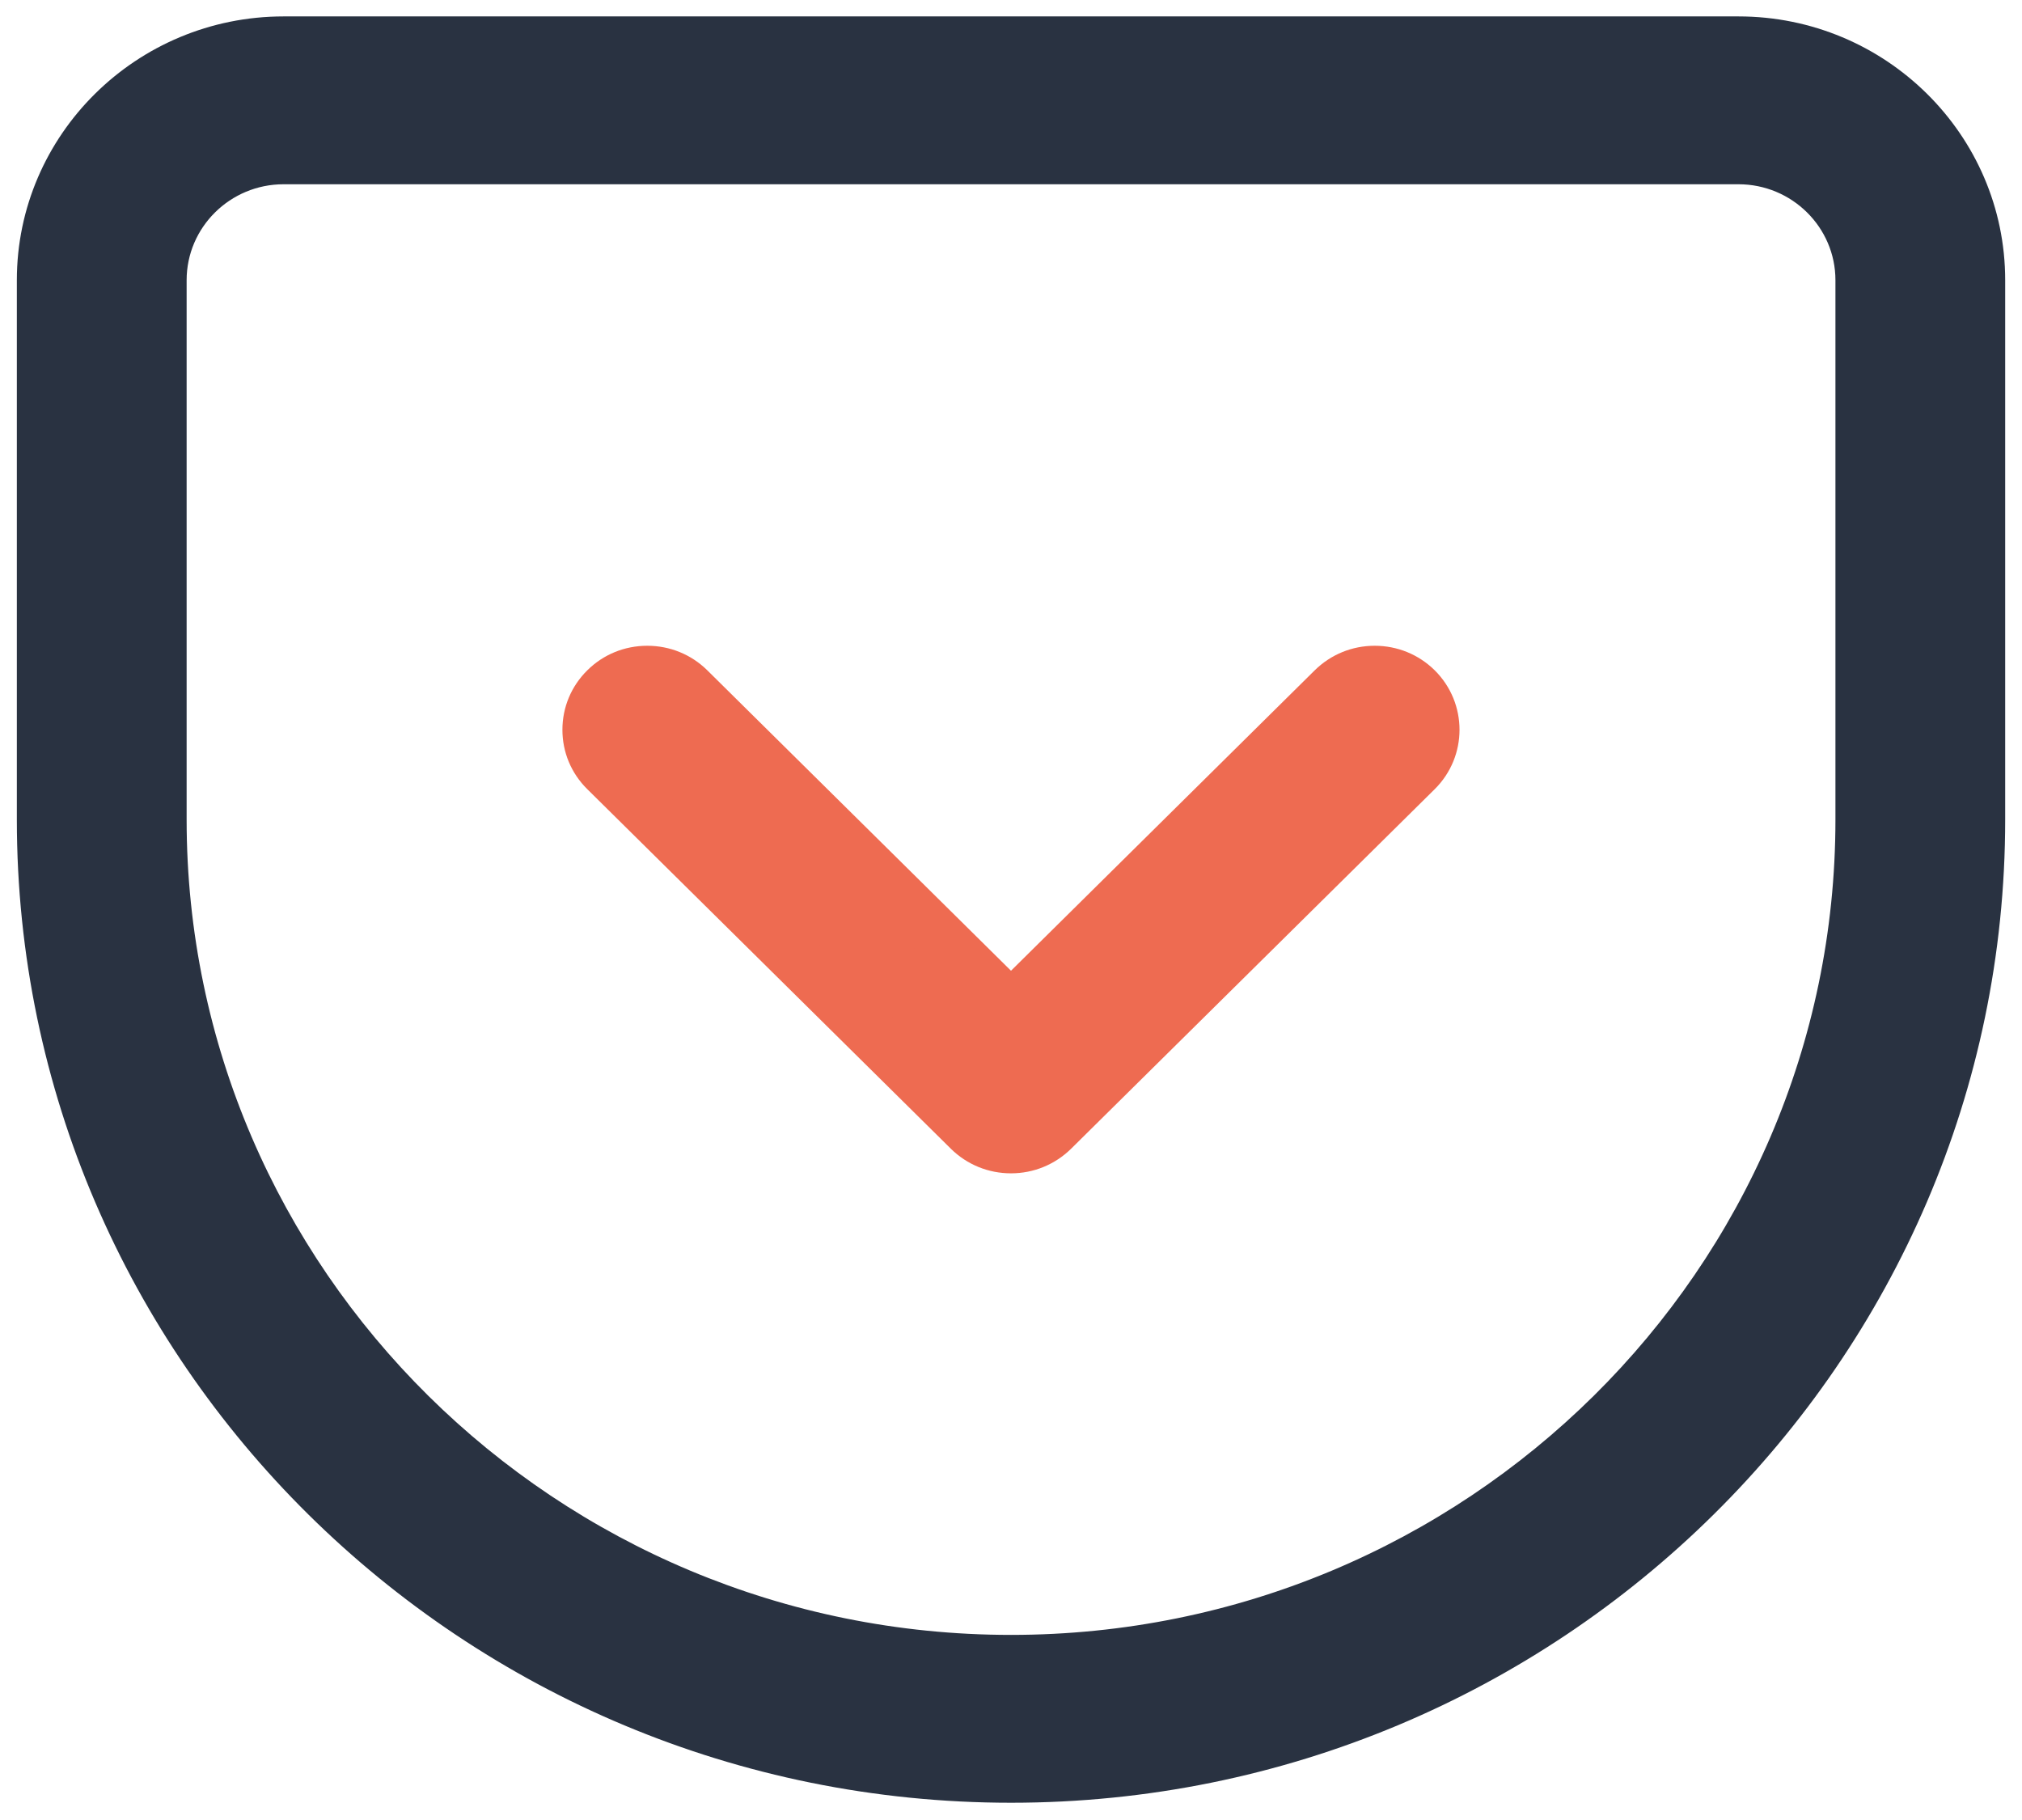 <svg width="60" height="54" viewBox="0 0 60 54" fill="none" xmlns="http://www.w3.org/2000/svg">
<g clip-path="url(#clip0)">
<path d="M30.001 52.717C14.164 52.717 1.281 39.978 1.281 24.32V8.314C1.281 4.424 4.481 1.259 8.415 1.259H51.587C55.52 1.259 58.72 4.424 58.72 8.314V24.32C58.72 39.978 45.837 52.717 30.001 52.717ZM8.415 4.696C6.398 4.696 4.757 6.319 4.757 8.314V24.32C4.757 38.083 16.082 49.28 30.001 49.28C43.92 49.28 55.245 38.083 55.245 24.32V8.314C55.245 6.319 53.604 4.696 51.587 4.696H8.415Z" fill="#293241"/>
<path d="M30.001 51.945C45.405 51.945 57.94 39.551 57.94 24.32V8.313C57.94 4.848 55.09 2.031 51.587 2.031H8.415C4.912 2.031 2.061 4.848 2.061 8.313V24.32C2.061 39.551 14.595 51.945 30.001 51.945ZM8.415 3.924H51.587C54.033 3.924 56.025 5.893 56.025 8.313V24.32C56.025 38.508 44.35 50.052 30.001 50.052C15.651 50.052 3.977 38.508 3.977 24.32V8.313C3.977 5.893 5.969 3.924 8.415 3.924ZM30.001 53.488C13.734 53.488 0.5 40.403 0.5 24.32V8.313C0.5 3.998 4.051 0.487 8.415 0.487H51.587C55.95 0.487 59.501 3.998 59.501 8.313V24.32C59.501 40.403 46.267 53.488 30.001 53.488ZM8.415 5.467C6.829 5.467 5.538 6.744 5.538 8.313V24.32C5.538 37.657 16.512 48.508 30.001 48.508C43.49 48.508 54.464 37.657 54.464 24.32V8.313C54.464 6.744 53.173 5.467 51.587 5.467H8.415Z" fill="#293241"/>
<path d="M30 34.042C29.536 34.042 29.099 33.864 28.77 33.54L17.977 22.867C17.649 22.543 17.469 22.111 17.469 21.65C17.47 21.19 17.651 20.758 17.98 20.434C18.307 20.11 18.743 19.932 19.206 19.932C19.669 19.932 20.106 20.11 20.436 20.433L30 29.894L39.562 20.435C39.894 20.11 40.33 19.932 40.792 19.932C41.257 19.932 41.694 20.11 42.022 20.435C42.699 21.107 42.698 22.198 42.022 22.869L31.23 33.539C30.899 33.864 30.463 34.042 30 34.042Z" fill="#EE6B51"/>
<path d="M30 33.27C30.256 33.27 30.497 33.171 30.678 32.993L41.469 22.324C41.842 21.953 41.842 21.35 41.47 20.981C41.291 20.803 41.049 20.703 40.792 20.703C40.535 20.703 40.295 20.803 40.114 20.981L30 30.985L19.886 20.981C19.705 20.803 19.463 20.703 19.206 20.703C18.951 20.703 18.71 20.803 18.531 20.979C18.157 21.35 18.157 21.953 18.529 22.321L29.319 32.992C29.502 33.171 29.743 33.27 30 33.27ZM30 34.813C29.329 34.813 28.697 34.556 28.22 34.088L17.425 23.413C16.949 22.942 16.688 22.316 16.689 21.649C16.69 20.983 16.952 20.358 17.428 19.888C17.902 19.418 18.534 19.16 19.206 19.16C19.877 19.16 20.509 19.417 20.985 19.885L30 28.802L39.011 19.89C39.492 19.417 40.123 19.16 40.792 19.16C41.465 19.16 42.098 19.419 42.574 19.889C43.554 20.862 43.554 22.442 42.575 23.413L31.782 34.085C31.301 34.556 30.67 34.813 30 34.813Z" fill="#EE6B51"/>
</g>
<defs>
<clipPath id="clip0">
<rect width="59" height="53" fill="white" transform="translate(0.5 0.487)"/>
</clipPath>
</defs>
</svg>

